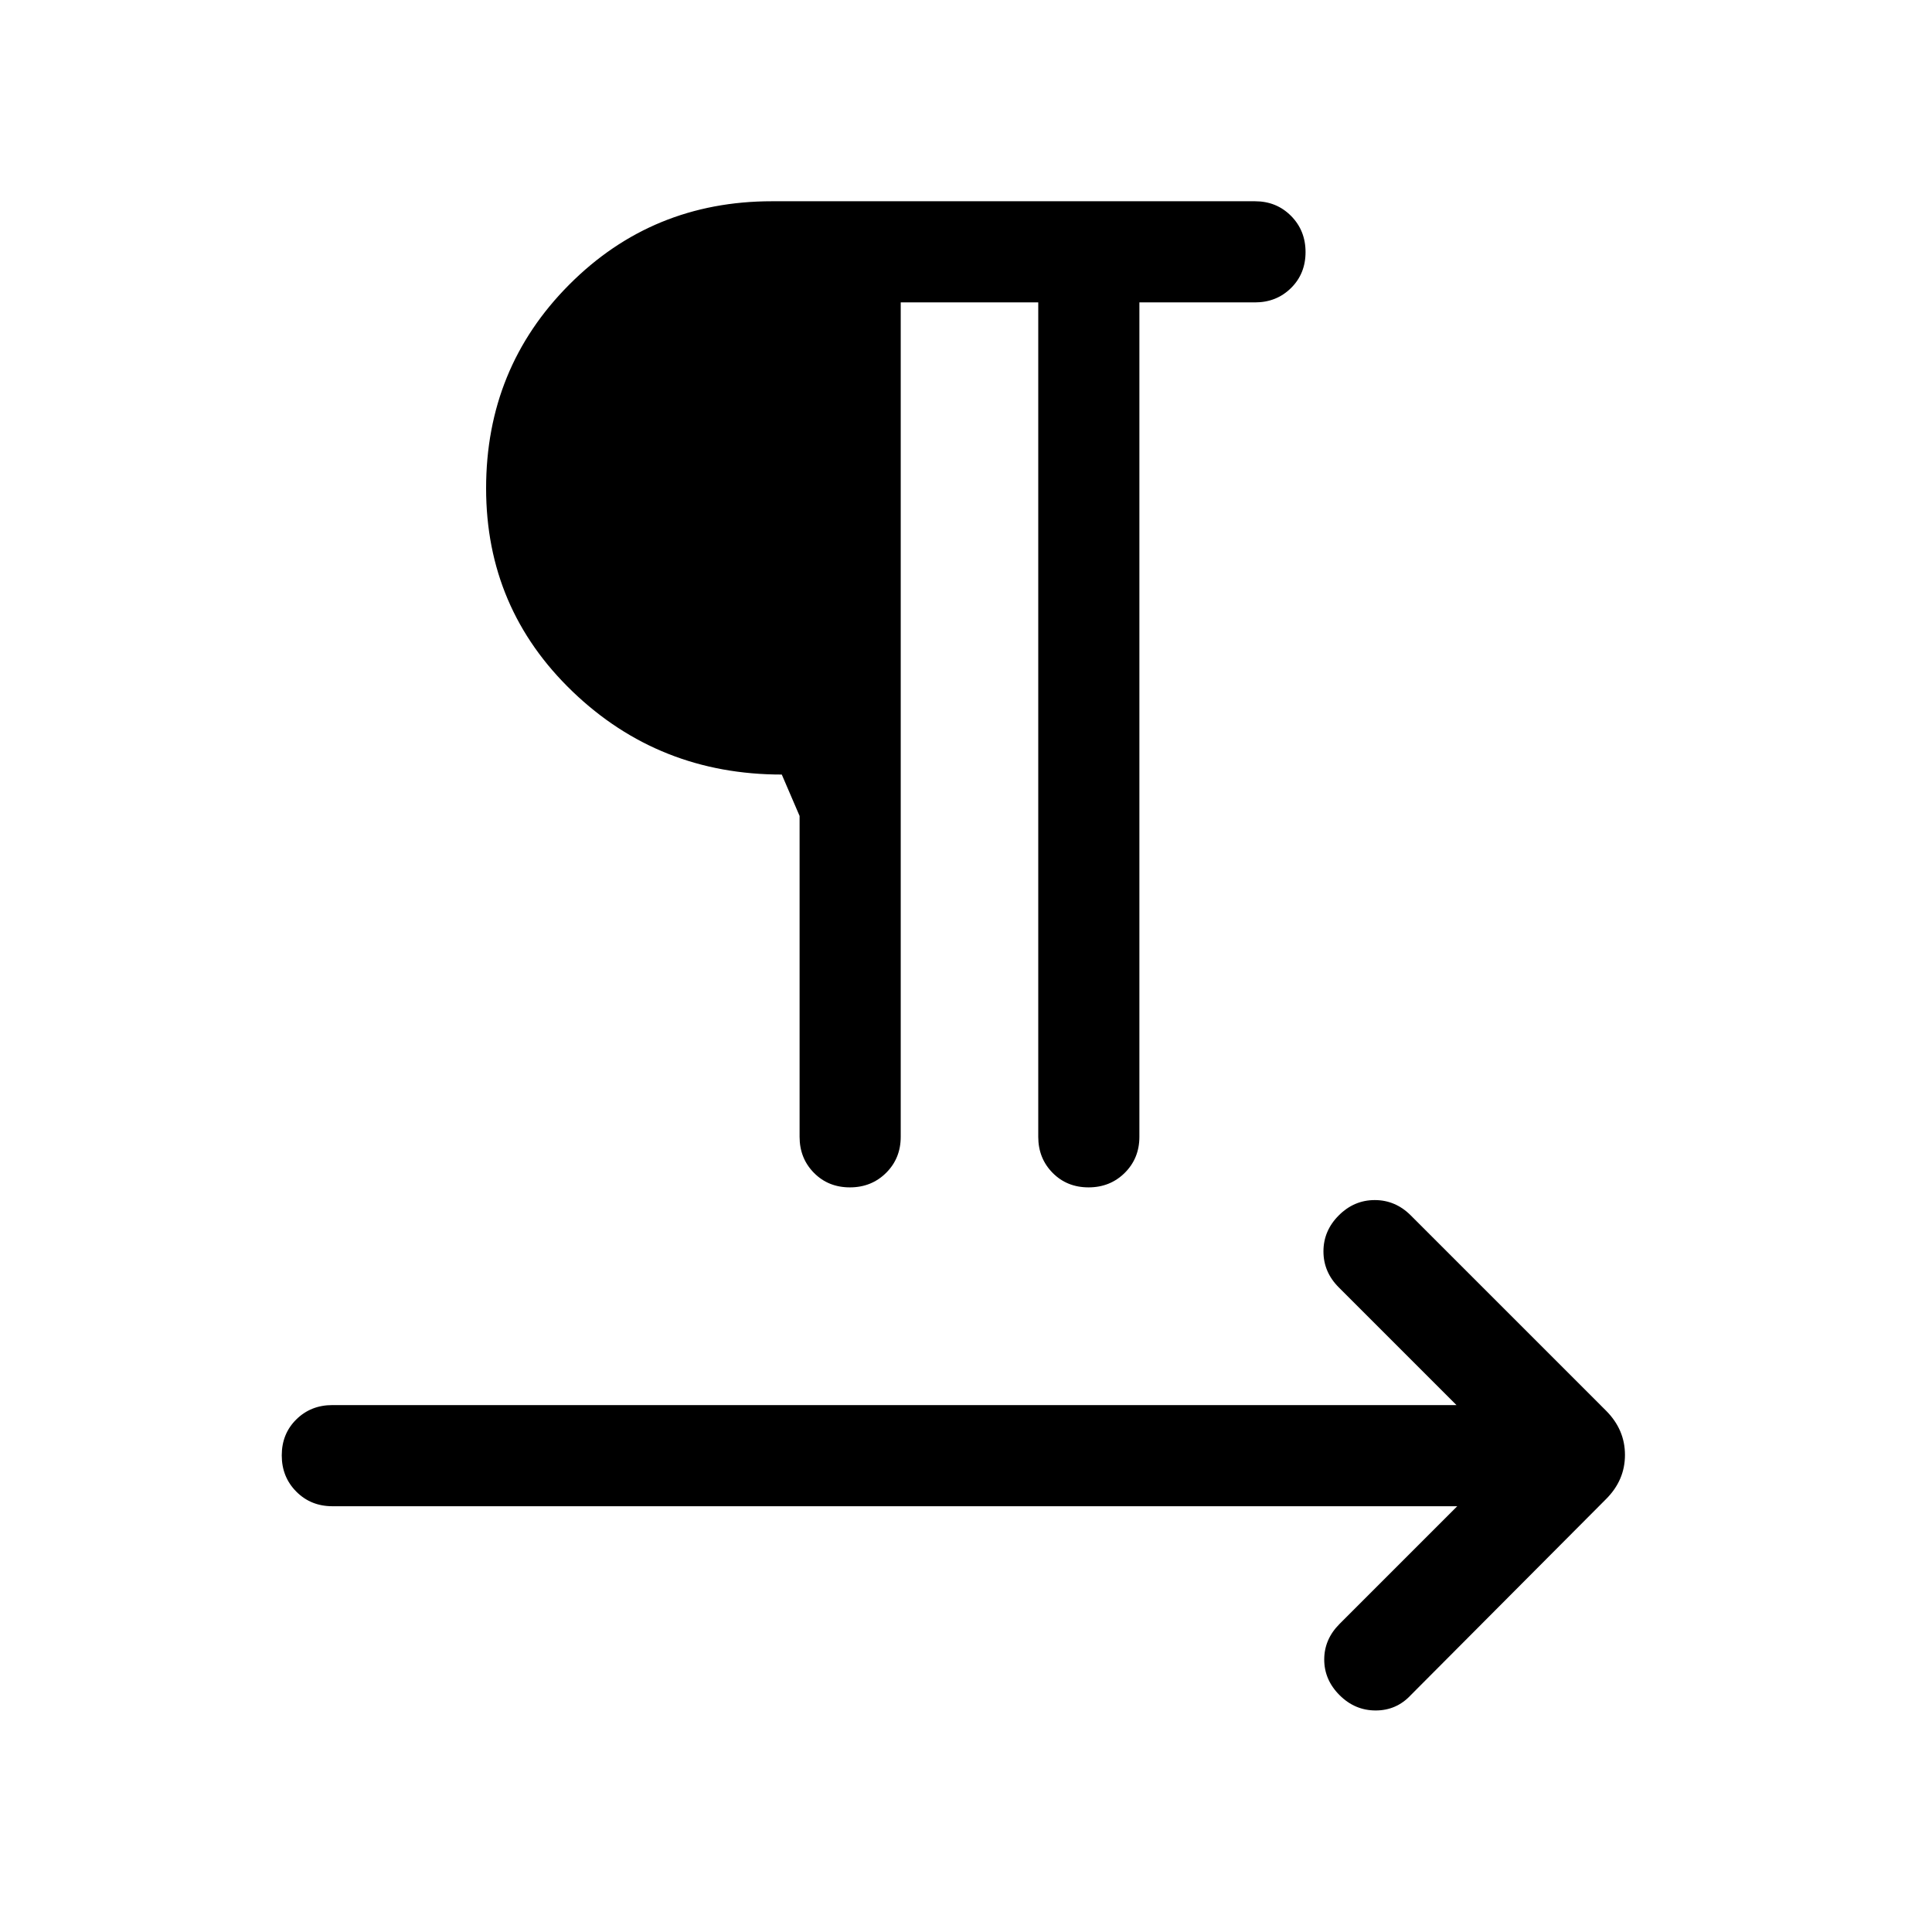 <svg xmlns="http://www.w3.org/2000/svg" height="40" viewBox="0 -960 960 960" width="40"><path d="M447.564-809.744v414.616q0 10.698-7.263 17.913-7.263 7.214-17.999 7.214-10.737 0-17.865-7.224-7.128-7.224-7.128-17.903v-159.436l-8.846-20.565q-61 0-103.961-41.256-42.962-41.256-42.962-100.973 0-59.718 41.269-101.179 41.269-41.462 100.782-41.462h239.998q10.679 0 17.903 7.263 7.224 7.263 7.224 18 0 10.736-7.224 17.864t-17.903 7.128h-57.437v414.616q0 10.679-7.263 17.903-7.263 7.224-17.999 7.224-10.737 0-17.865-7.224-7.128-7.224-7.128-17.903v-414.616h-68.333Zm276.54 598.179H165.129q-10.679 0-17.903-7.263-7.225-7.263-7.225-17.999 0-10.737 7.225-17.865 7.224-7.128 17.903-7.128h558.59l-58.488-58.488q-7.615-7.615-7.615-17.884t7.615-17.884q7.615-7.616 17.884-7.616t17.884 7.616L798.076-259q9.359 9.405 9.359 21.946 0 12.541-9.359 21.9l-97.077 97.461q-7.102 7.615-17.435 7.615-10.333 0-17.948-7.615Q658-125.308 658-135.385t7.616-17.692l58.488-58.488Z"/></svg>